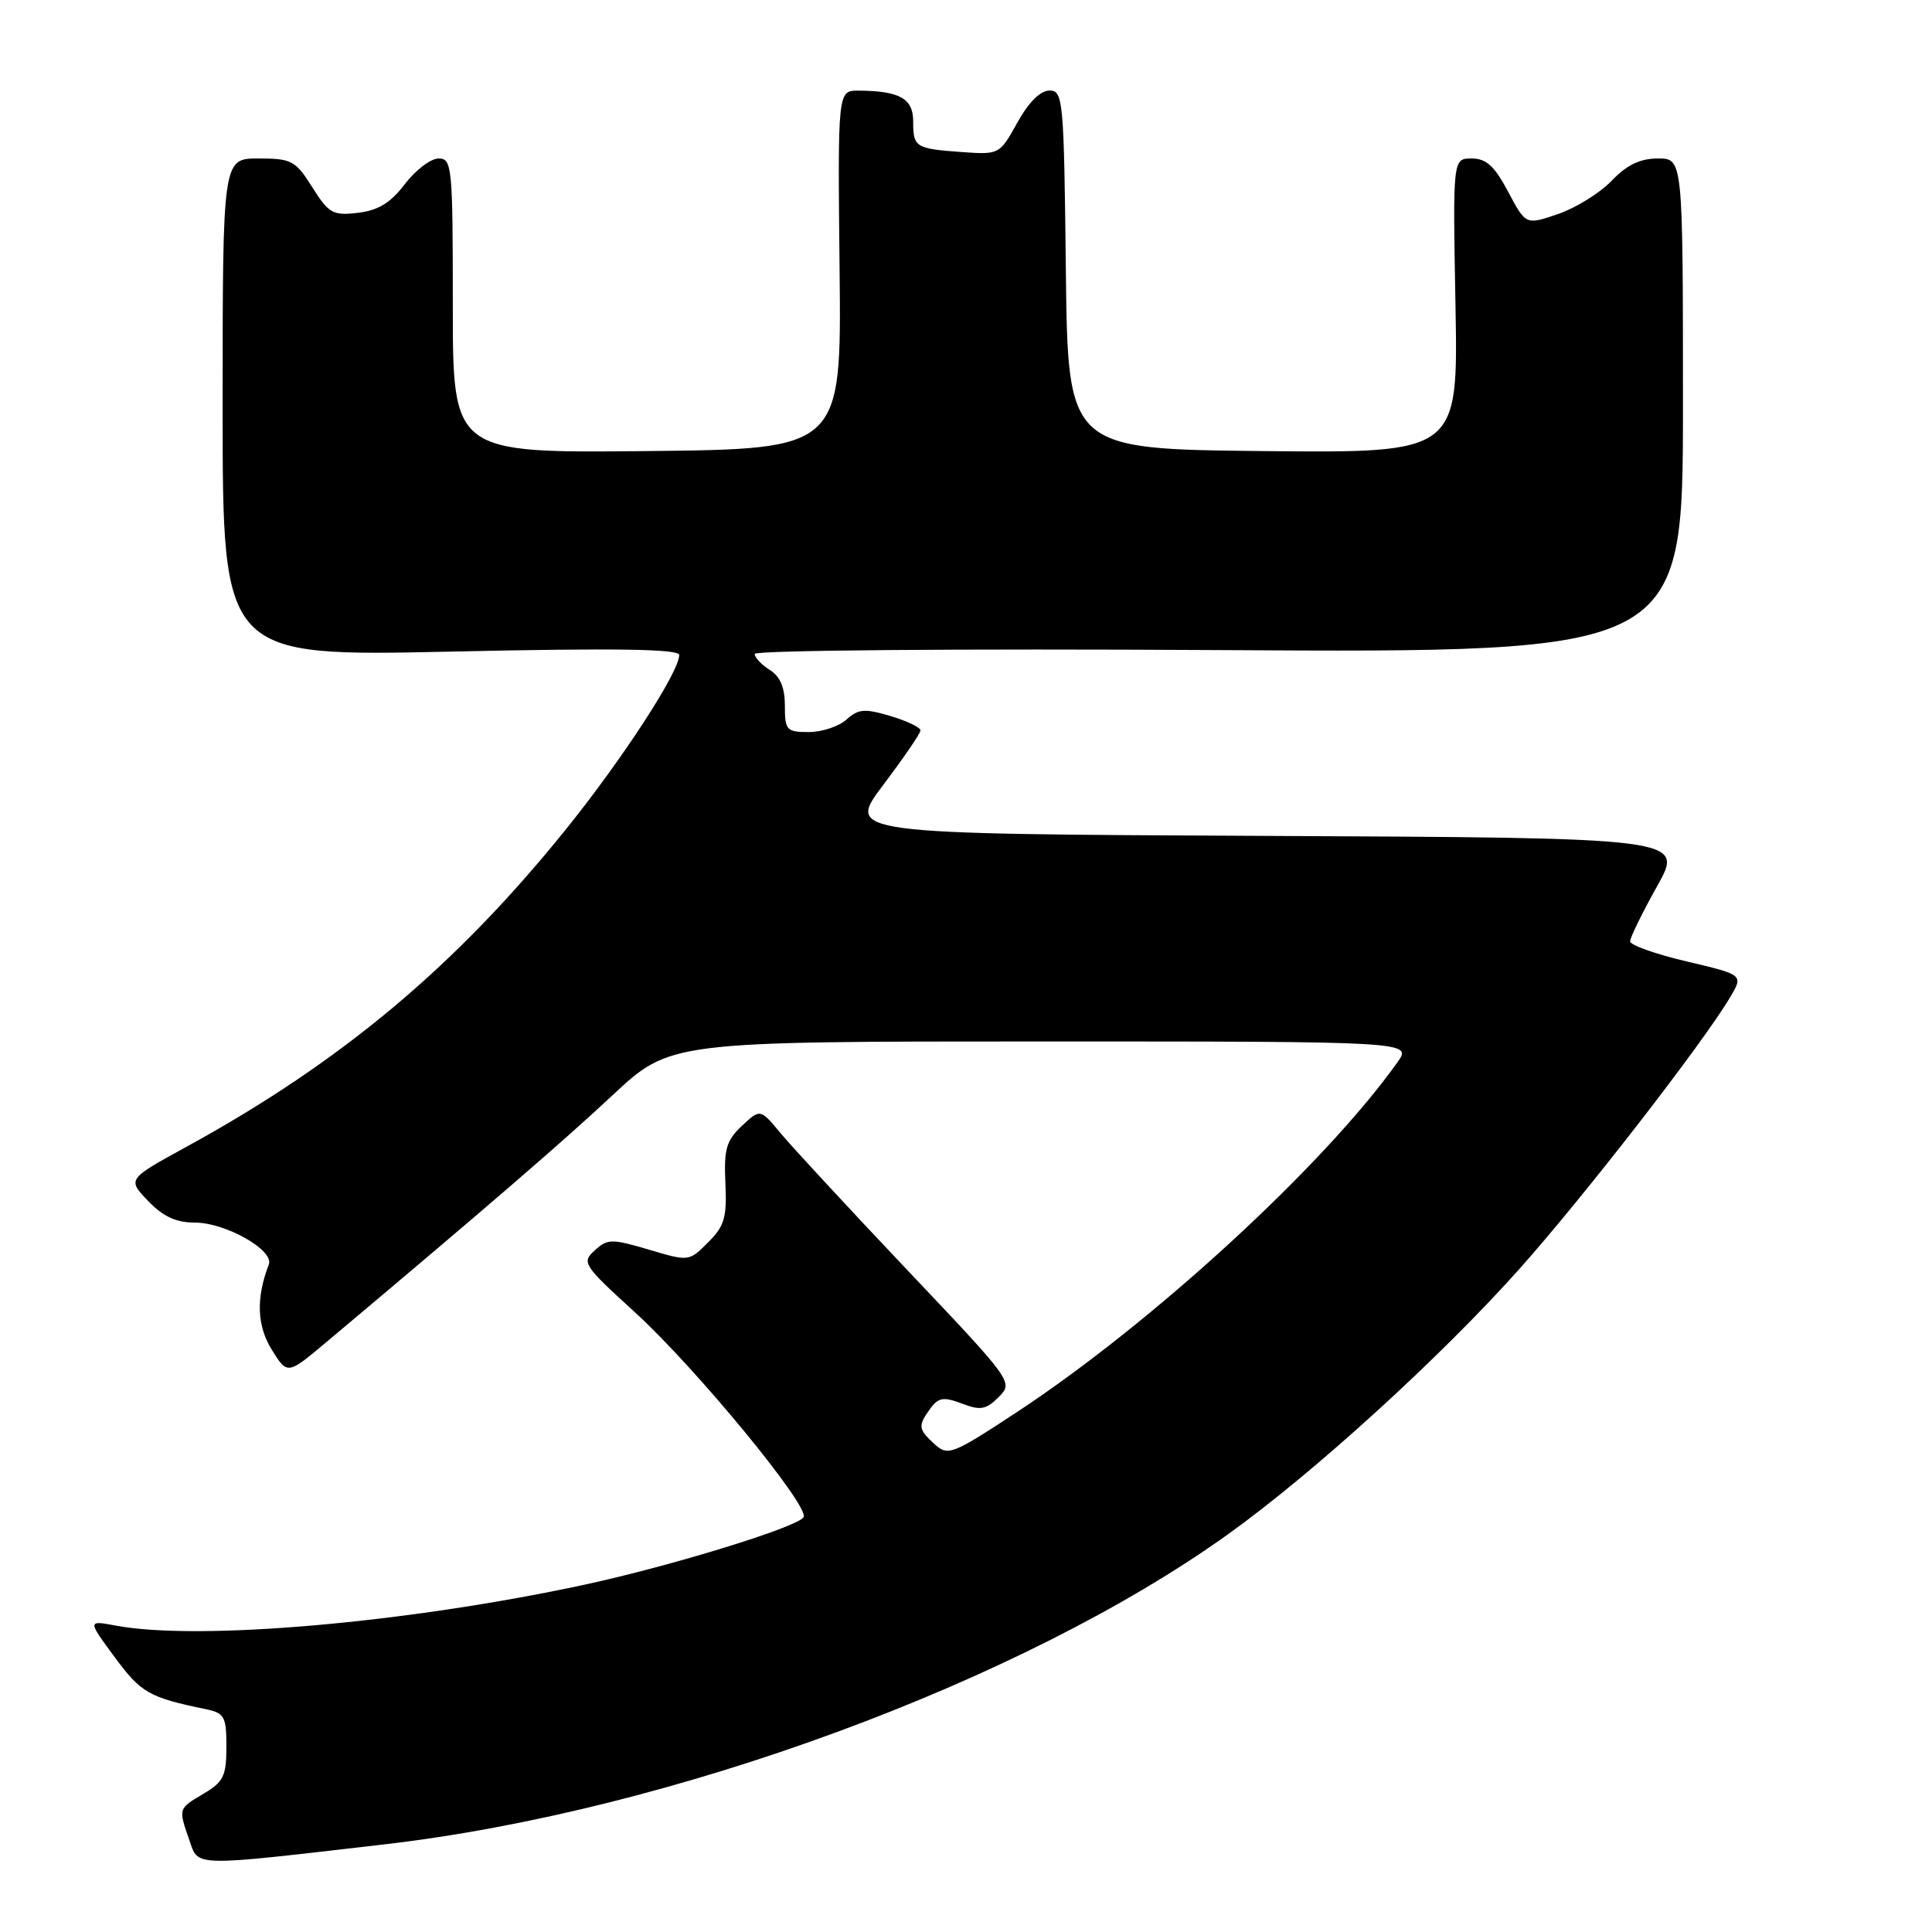 <?xml version="1.0" encoding="UTF-8" standalone="no"?>
<!DOCTYPE svg PUBLIC "-//W3C//DTD SVG 1.1//EN" "http://www.w3.org/Graphics/SVG/1.1/DTD/svg11.dtd" >
<svg xmlns="http://www.w3.org/2000/svg" xmlns:xlink="http://www.w3.org/1999/xlink" version="1.1" viewBox="0 0 256 256">
 <g >
 <path fill="currentColor"
d=" M 51.00 244.38 C 88.87 239.99 135.42 222.87 162.73 203.29 C 174.06 195.17 190.91 179.82 201.33 168.14 C 209.88 158.56 225.72 138.13 229.27 132.11 C 231.01 129.17 231.01 129.17 223.51 127.40 C 219.38 126.43 216.00 125.23 216.00 124.73 C 216.00 124.23 217.61 120.94 219.58 117.42 C 223.16 111.02 223.16 111.02 167.65 110.76 C 112.13 110.50 112.13 110.50 117.04 104.00 C 119.74 100.42 121.96 97.18 121.97 96.79 C 121.99 96.40 120.20 95.54 118.00 94.88 C 114.57 93.86 113.75 93.92 112.17 95.34 C 111.17 96.25 108.92 97.00 107.17 97.00 C 104.22 97.00 104.00 96.76 104.00 93.51 C 104.00 91.10 103.38 89.63 102.00 88.77 C 100.90 88.08 100.00 87.13 100.00 86.65 C 100.00 86.16 127.03 85.94 161.50 86.14 C 223.00 86.50 223.00 86.50 223.00 53.75 C 223.00 21.00 223.00 21.00 219.69 21.00 C 217.32 21.00 215.56 21.85 213.54 23.96 C 211.99 25.58 208.79 27.56 206.45 28.36 C 202.18 29.82 202.18 29.82 199.84 25.41 C 198.03 22.00 196.94 21.00 195.00 21.00 C 192.50 21.00 192.50 21.00 192.86 40.52 C 193.21 60.03 193.21 60.03 167.36 59.77 C 141.50 59.50 141.50 59.50 141.23 35.75 C 140.98 13.15 140.87 12.00 139.06 12.00 C 137.85 12.00 136.29 13.56 134.80 16.25 C 132.46 20.47 132.41 20.50 127.47 20.15 C 121.28 19.70 121.00 19.53 121.00 16.06 C 121.00 13.05 119.19 12.04 113.75 12.01 C 111.00 12.00 111.00 12.00 111.25 35.75 C 111.50 59.50 111.50 59.50 85.75 59.77 C 60.00 60.03 60.00 60.03 60.00 40.52 C 60.00 22.08 59.90 21.00 58.12 21.00 C 57.08 21.00 55.08 22.52 53.65 24.39 C 51.75 26.88 50.12 27.88 47.43 28.20 C 44.11 28.59 43.57 28.29 41.38 24.81 C 39.15 21.27 38.64 21.00 34.24 21.00 C 29.50 21.00 29.50 21.00 29.50 54.00 C 29.50 87.00 29.50 87.00 59.75 86.34 C 81.61 85.86 90.00 85.99 90.00 86.79 C 90.00 89.03 82.57 100.46 75.02 109.85 C 60.37 128.04 45.20 140.74 24.68 151.97 C 16.87 156.25 16.87 156.25 19.62 159.13 C 21.61 161.20 23.33 162.00 25.82 162.00 C 29.89 162.00 36.35 165.66 35.62 167.55 C 33.91 171.99 34.04 175.67 36.01 178.84 C 38.08 182.18 38.08 182.18 43.29 177.80 C 64.09 160.33 74.52 151.34 81.14 145.15 C 88.79 138.00 88.79 138.00 137.96 138.00 C 187.14 138.00 187.14 138.00 185.16 140.77 C 175.45 154.41 152.63 175.37 134.61 187.20 C 126.18 192.74 125.61 192.96 123.85 191.37 C 121.66 189.38 121.60 188.93 123.28 186.63 C 124.35 185.17 125.03 185.06 127.46 185.98 C 129.92 186.92 130.66 186.79 132.33 185.12 C 134.29 183.15 134.23 183.07 120.25 168.32 C 112.53 160.17 104.98 152.01 103.47 150.20 C 100.74 146.90 100.74 146.90 98.31 149.18 C 96.24 151.12 95.91 152.26 96.12 156.78 C 96.33 161.31 96.00 162.46 93.83 164.62 C 91.30 167.16 91.28 167.16 85.97 165.58 C 81.06 164.13 80.51 164.13 78.81 165.68 C 77.04 167.28 77.26 167.62 84.17 173.92 C 92.20 181.25 107.34 199.65 106.48 201.04 C 105.67 202.35 89.02 207.48 77.50 209.97 C 54.00 215.04 26.31 217.46 15.34 215.40 C 11.59 214.70 11.59 214.70 15.21 219.60 C 18.70 224.32 19.75 224.92 27.25 226.47 C 29.75 226.99 30.00 227.44 30.00 231.46 C 30.00 235.32 29.61 236.11 27.00 237.66 C 23.60 239.67 23.62 239.60 25.09 243.83 C 26.33 247.39 25.22 247.37 51.00 244.38 Z "/>
</g>
</svg>